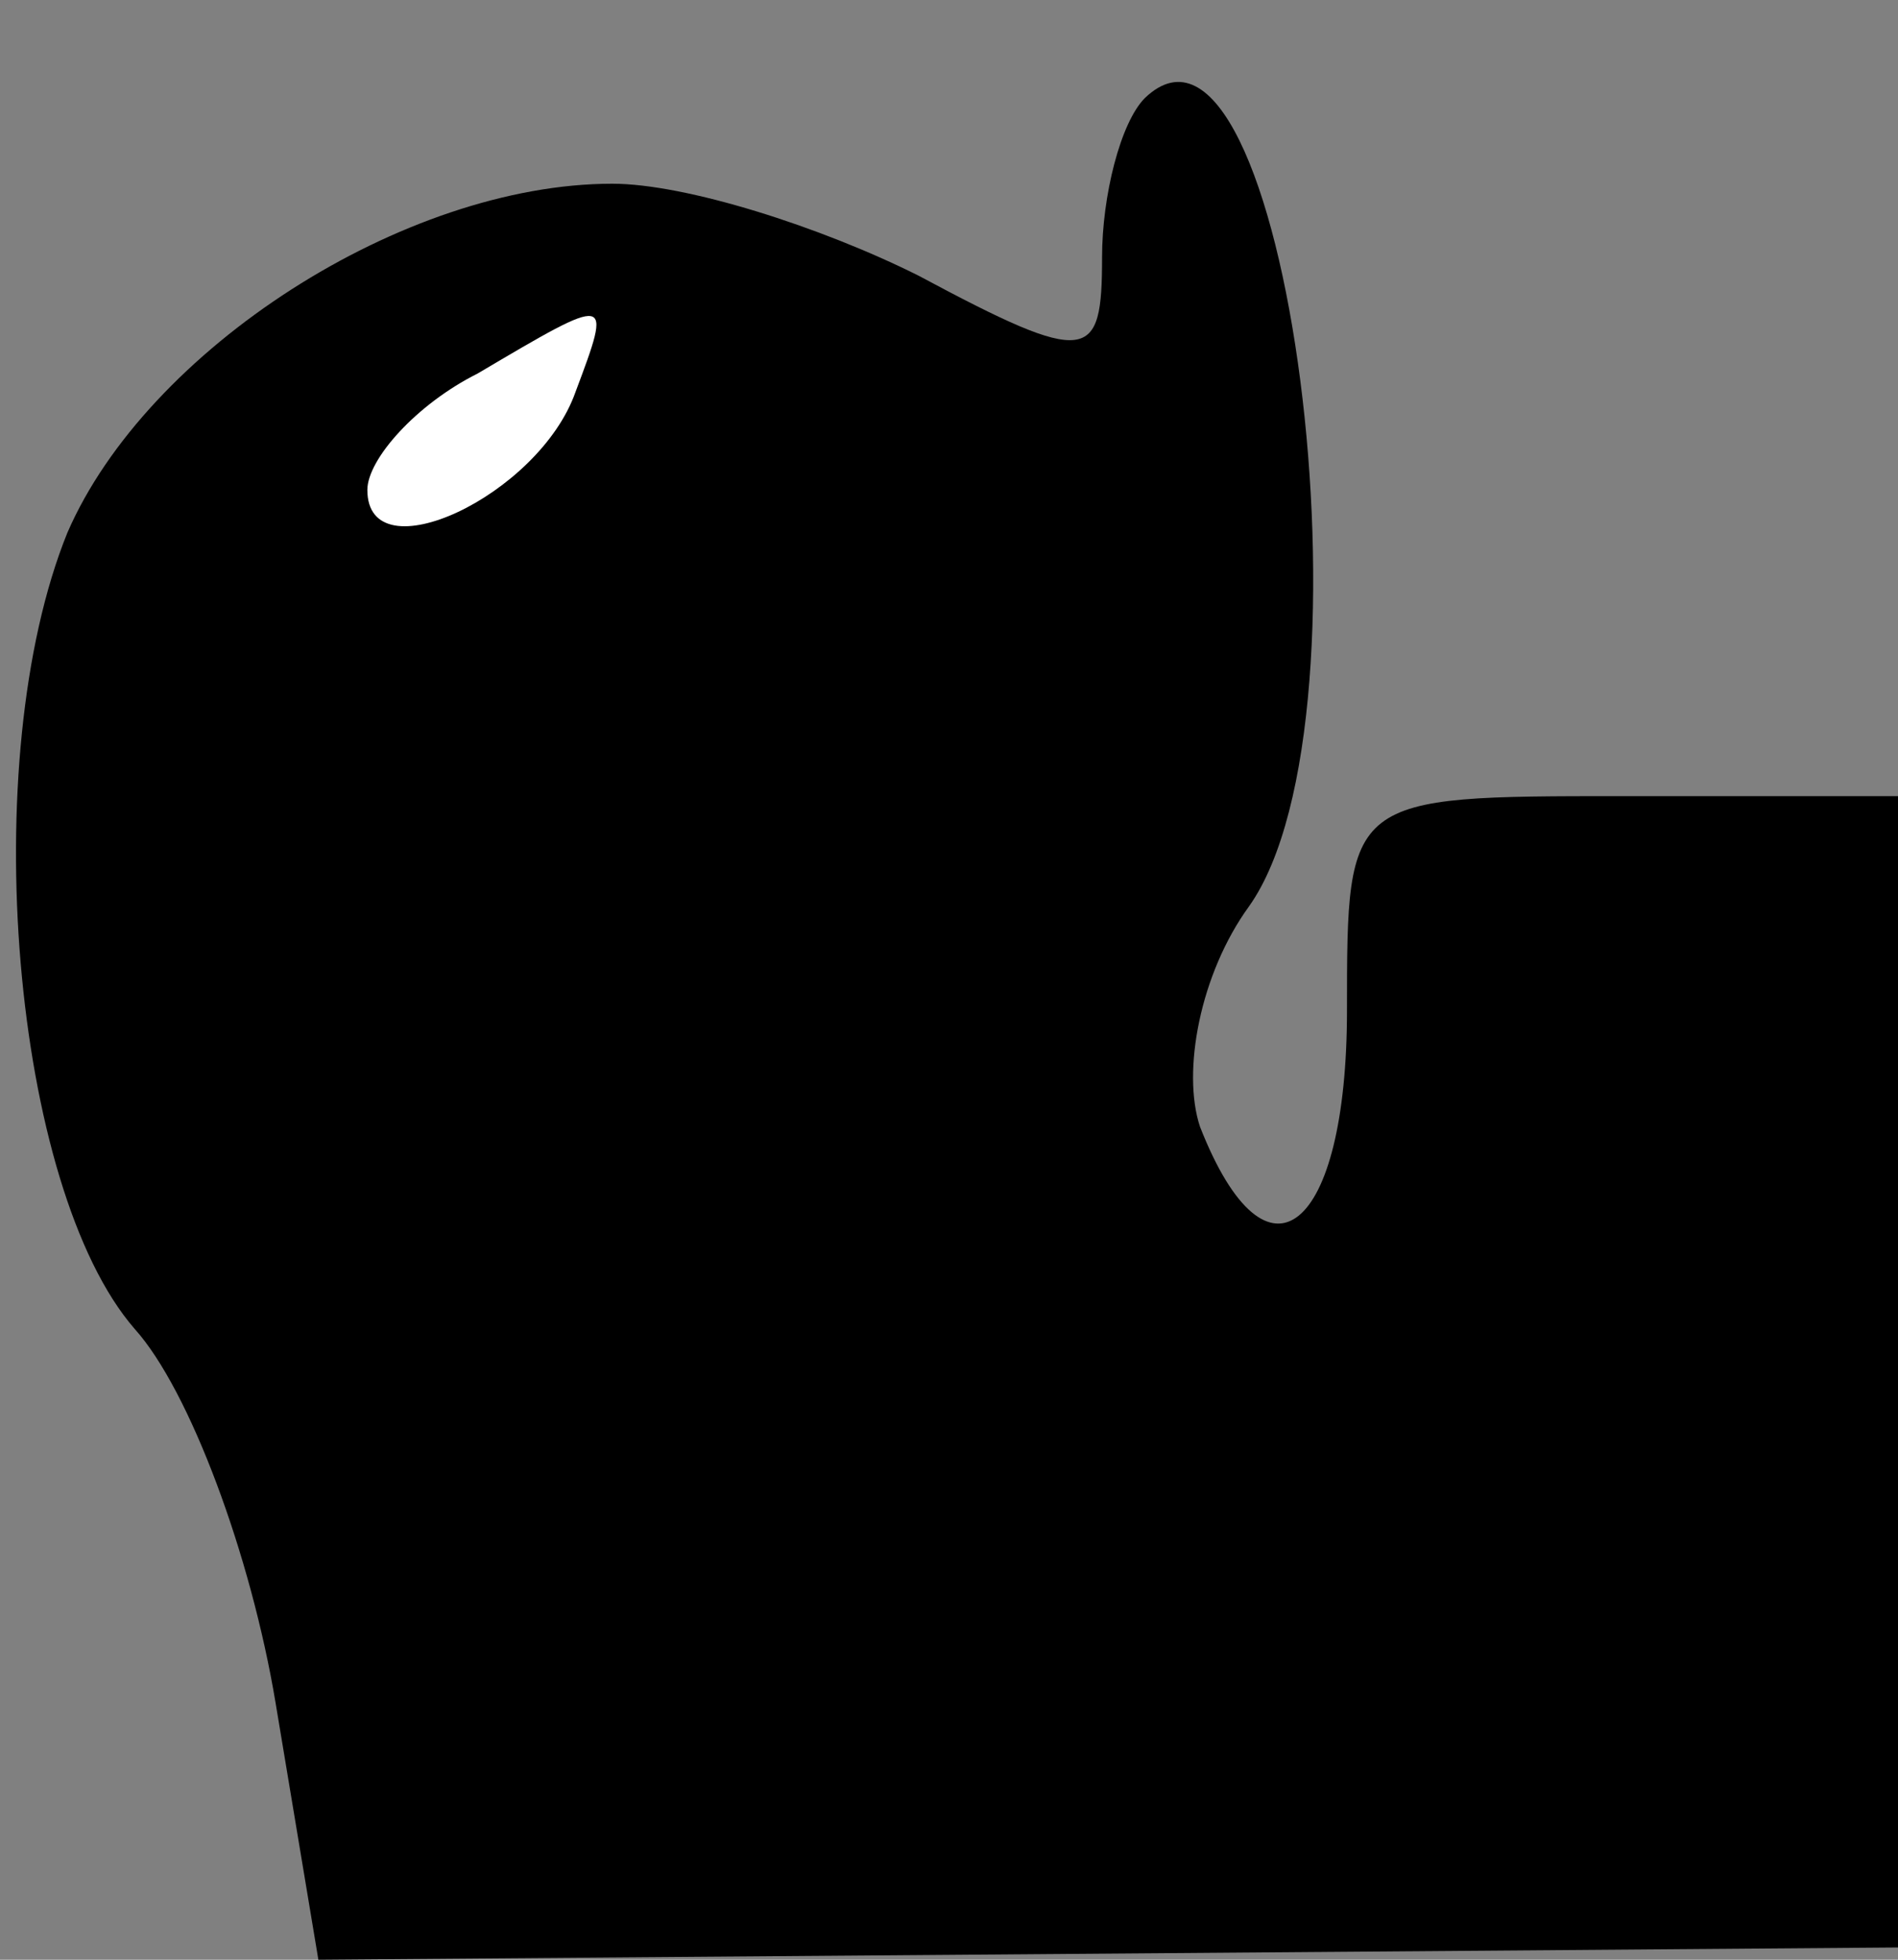 <?xml version="1.0" standalone="no"?>
<!DOCTYPE svg PUBLIC "-//W3C//DTD SVG 20010904//EN"
 "http://www.w3.org/TR/2001/REC-SVG-20010904/DTD/svg10.dtd">
<svg version="1.0" xmlns="http://www.w3.org/2000/svg"
 width="31pt" height="32pt" viewBox="0 0 31 32"
 preserveAspectRatio="xMidYMid meet">
<rect x="0" y="0" width="31" height="32" fill="#808080" stroke="none"/>
<g transform="translate(0,32) scale(0.1,-0.1)"
fill="#000000" stroke="none">
<path fill="#000000" stroke="none" d="M187 304 c-4 -4 -7 -16 -7 -26 0 -17
-2 -18 -30 -3 -16 8 -38 15 -50 15 -34 0 -76 -27 -89 -57 -15 -37 -9 -107 11
-130 9 -10 19 -37 23 -61 l7 -42 129 1 129 1 0 94 0 94 -45 0 c-45 0 -45 0
-45 -35 0 -36 -13 -47 -24 -19 -3 9 0 25 8 36 22 31 6 154 -17 132z"/>
<path fill="#ffffff" stroke="none" d="M94 256 c-6 -17 -34 -30 -34 -16 0 5 8
14 18 19 22 13 22 13 16 -3z"/>
</g>
</svg>
